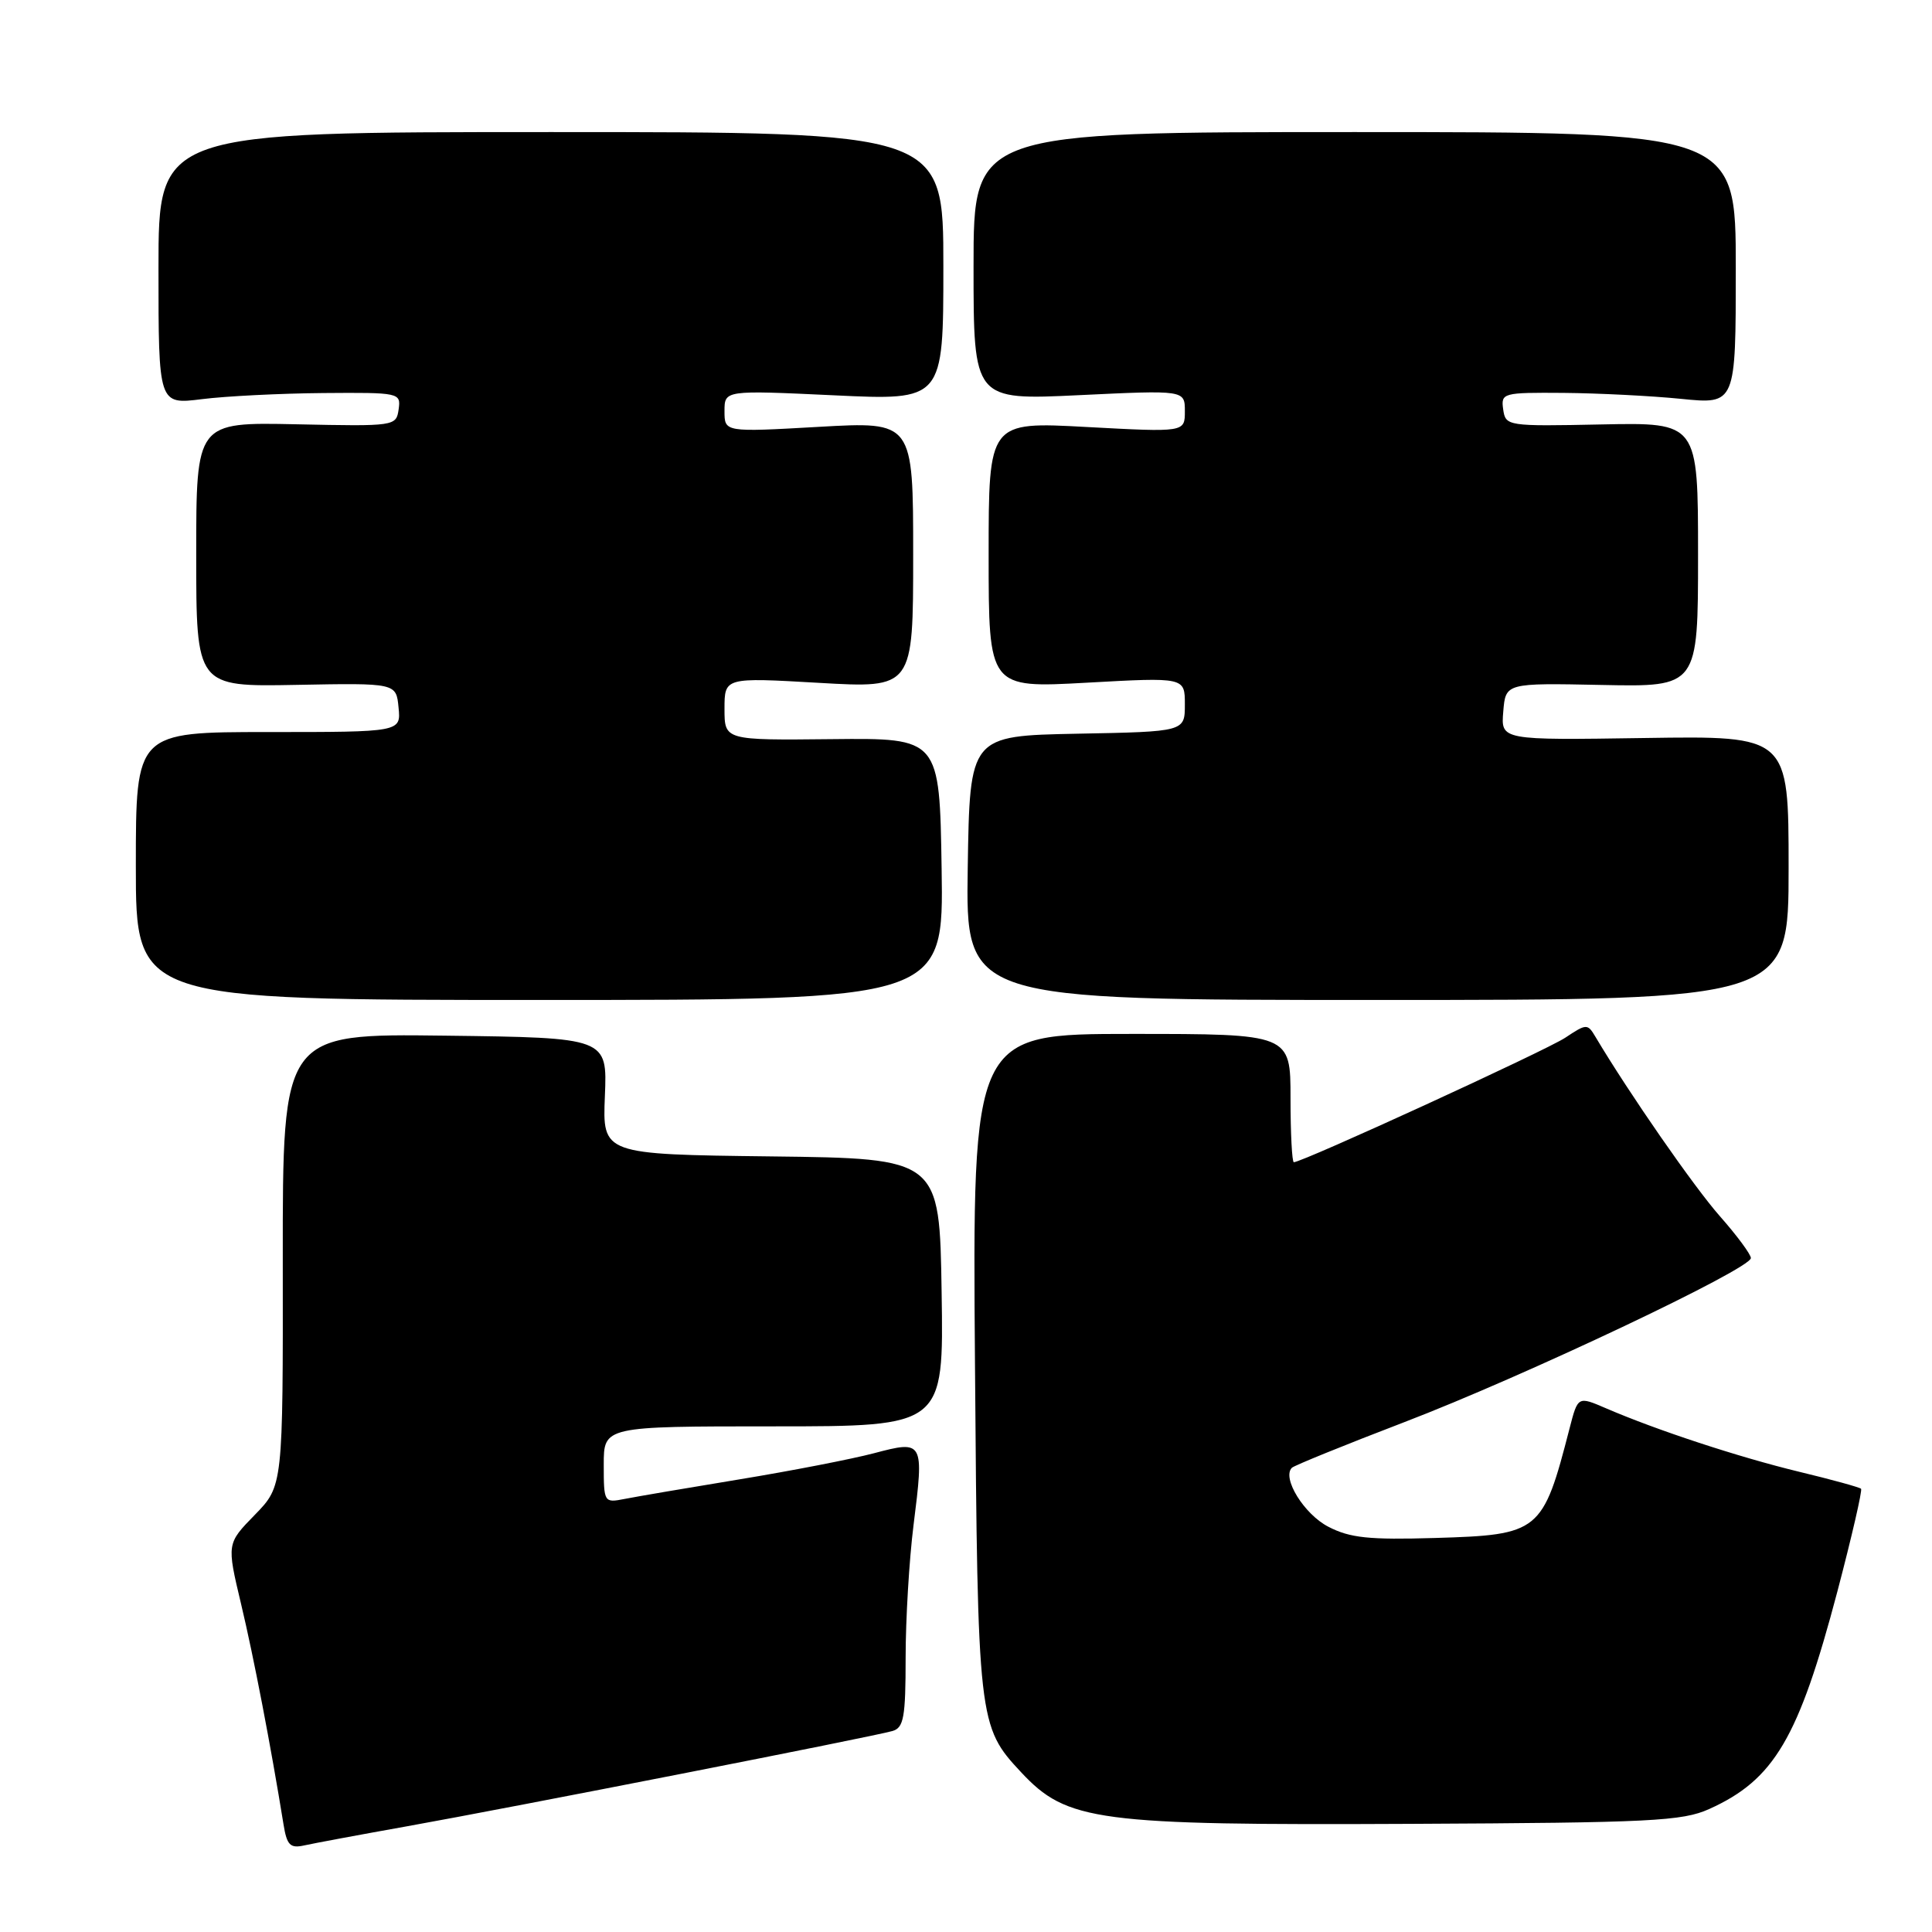 <?xml version="1.0" encoding="UTF-8" standalone="no"?>
<!DOCTYPE svg PUBLIC "-//W3C//DTD SVG 1.1//EN" "http://www.w3.org/Graphics/SVG/1.1/DTD/svg11.dtd" >
<svg xmlns="http://www.w3.org/2000/svg" xmlns:xlink="http://www.w3.org/1999/xlink" version="1.1" viewBox="0 0 256 256">
 <g >
 <path fill="currentColor"
d=" M 54.00 241.98 C 67.69 239.53 115.75 230.10 118.25 229.37 C 119.75 228.94 120.00 227.57 120.00 219.66 C 120.00 214.59 120.47 206.68 121.05 202.07 C 122.45 190.94 122.38 190.82 115.81 192.56 C 112.89 193.33 104.88 194.89 98.00 196.02 C 91.12 197.15 84.26 198.32 82.75 198.62 C 80.04 199.15 80.00 199.09 80.00 194.08 C 80.00 189.00 80.00 189.00 102.52 189.00 C 125.05 189.00 125.05 189.00 124.77 171.25 C 124.50 153.50 124.50 153.50 102.16 153.23 C 79.83 152.96 79.83 152.96 80.15 145.23 C 80.47 137.50 80.47 137.50 58.96 137.23 C 37.45 136.96 37.45 136.96 37.47 166.93 C 37.50 196.89 37.50 196.89 33.77 200.72 C 30.04 204.54 30.04 204.54 31.94 212.52 C 33.61 219.51 35.90 231.42 37.57 241.76 C 38.01 244.49 38.45 244.94 40.30 244.53 C 41.51 244.26 47.67 243.11 54.00 241.98 Z  M 226.49 239.70 C 235.09 235.82 238.33 230.32 243.46 210.89 C 245.38 203.59 246.79 197.46 246.60 197.27 C 246.40 197.07 242.70 196.05 238.37 195.01 C 230.40 193.08 219.56 189.52 212.79 186.60 C 209.08 185.00 209.08 185.00 207.98 189.25 C 204.43 203.04 204.02 203.38 190.16 203.79 C 181.41 204.05 178.88 203.79 176.01 202.30 C 172.81 200.65 169.83 195.84 171.18 194.49 C 171.48 194.19 178.20 191.46 186.11 188.43 C 201.89 182.39 232.00 168.13 232.00 166.70 C 232.00 166.21 230.15 163.71 227.89 161.15 C 224.48 157.29 215.88 144.90 211.41 137.39 C 210.36 135.62 210.22 135.63 207.41 137.50 C 204.85 139.20 172.59 154.00 171.44 154.00 C 171.20 154.00 171.00 150.18 171.00 145.50 C 171.00 137.00 171.00 137.00 149.93 137.00 C 128.85 137.00 128.85 137.00 129.19 180.75 C 129.55 228.15 129.62 228.75 135.30 234.83 C 141.39 241.35 145.27 241.87 187.00 241.67 C 218.80 241.52 222.92 241.31 226.49 239.70 Z  M 124.77 115.14 C 124.50 97.79 124.50 97.79 110.25 97.94 C 96.00 98.09 96.00 98.09 96.00 93.93 C 96.00 89.76 96.00 89.76 108.50 90.48 C 121.00 91.20 121.00 91.20 121.00 73.52 C 121.00 55.85 121.00 55.85 108.50 56.56 C 96.00 57.27 96.00 57.27 96.00 54.48 C 96.00 51.70 96.00 51.70 110.50 52.38 C 125.00 53.07 125.00 53.07 125.00 35.28 C 125.00 17.50 125.00 17.50 73.00 17.50 C 21.00 17.50 21.00 17.50 21.00 35.55 C 21.00 53.61 21.00 53.61 26.75 52.89 C 29.91 52.49 37.14 52.13 42.82 52.08 C 52.97 52.00 53.13 52.04 52.82 54.25 C 52.50 56.47 52.33 56.50 39.25 56.22 C 26.00 55.94 26.00 55.94 26.00 73.47 C 26.00 91.00 26.00 91.00 39.25 90.75 C 52.50 90.50 52.50 90.50 52.81 93.75 C 53.13 97.00 53.13 97.00 35.56 97.00 C 18.00 97.00 18.00 97.00 18.00 114.75 C 18.00 132.50 18.00 132.50 71.52 132.50 C 125.04 132.50 125.04 132.50 124.77 115.14 Z  M 237.00 115.00 C 237.00 97.50 237.00 97.50 217.94 97.79 C 198.87 98.08 198.87 98.08 199.19 94.29 C 199.50 90.50 199.50 90.50 212.25 90.76 C 225.00 91.02 225.00 91.02 225.00 73.50 C 225.00 55.98 225.00 55.98 212.25 56.24 C 199.70 56.50 199.50 56.46 199.18 54.25 C 198.87 52.07 199.11 52.00 207.18 52.06 C 211.76 52.10 218.76 52.45 222.75 52.85 C 230.00 53.58 230.00 53.58 230.00 35.54 C 230.00 17.50 230.00 17.50 179.50 17.50 C 129.00 17.50 129.00 17.50 129.00 35.26 C 129.00 53.03 129.00 53.03 143.00 52.36 C 157.00 51.69 157.00 51.69 157.00 54.49 C 157.00 57.28 157.00 57.28 144.00 56.58 C 131.00 55.87 131.00 55.87 131.00 73.52 C 131.00 91.18 131.00 91.18 144.00 90.46 C 157.00 89.74 157.00 89.74 157.00 93.34 C 157.00 96.95 157.00 96.95 142.75 97.22 C 128.50 97.50 128.50 97.50 128.23 115.00 C 127.96 132.50 127.96 132.50 182.48 132.50 C 237.00 132.50 237.00 132.50 237.00 115.00 Z "/>
</g>
</svg>